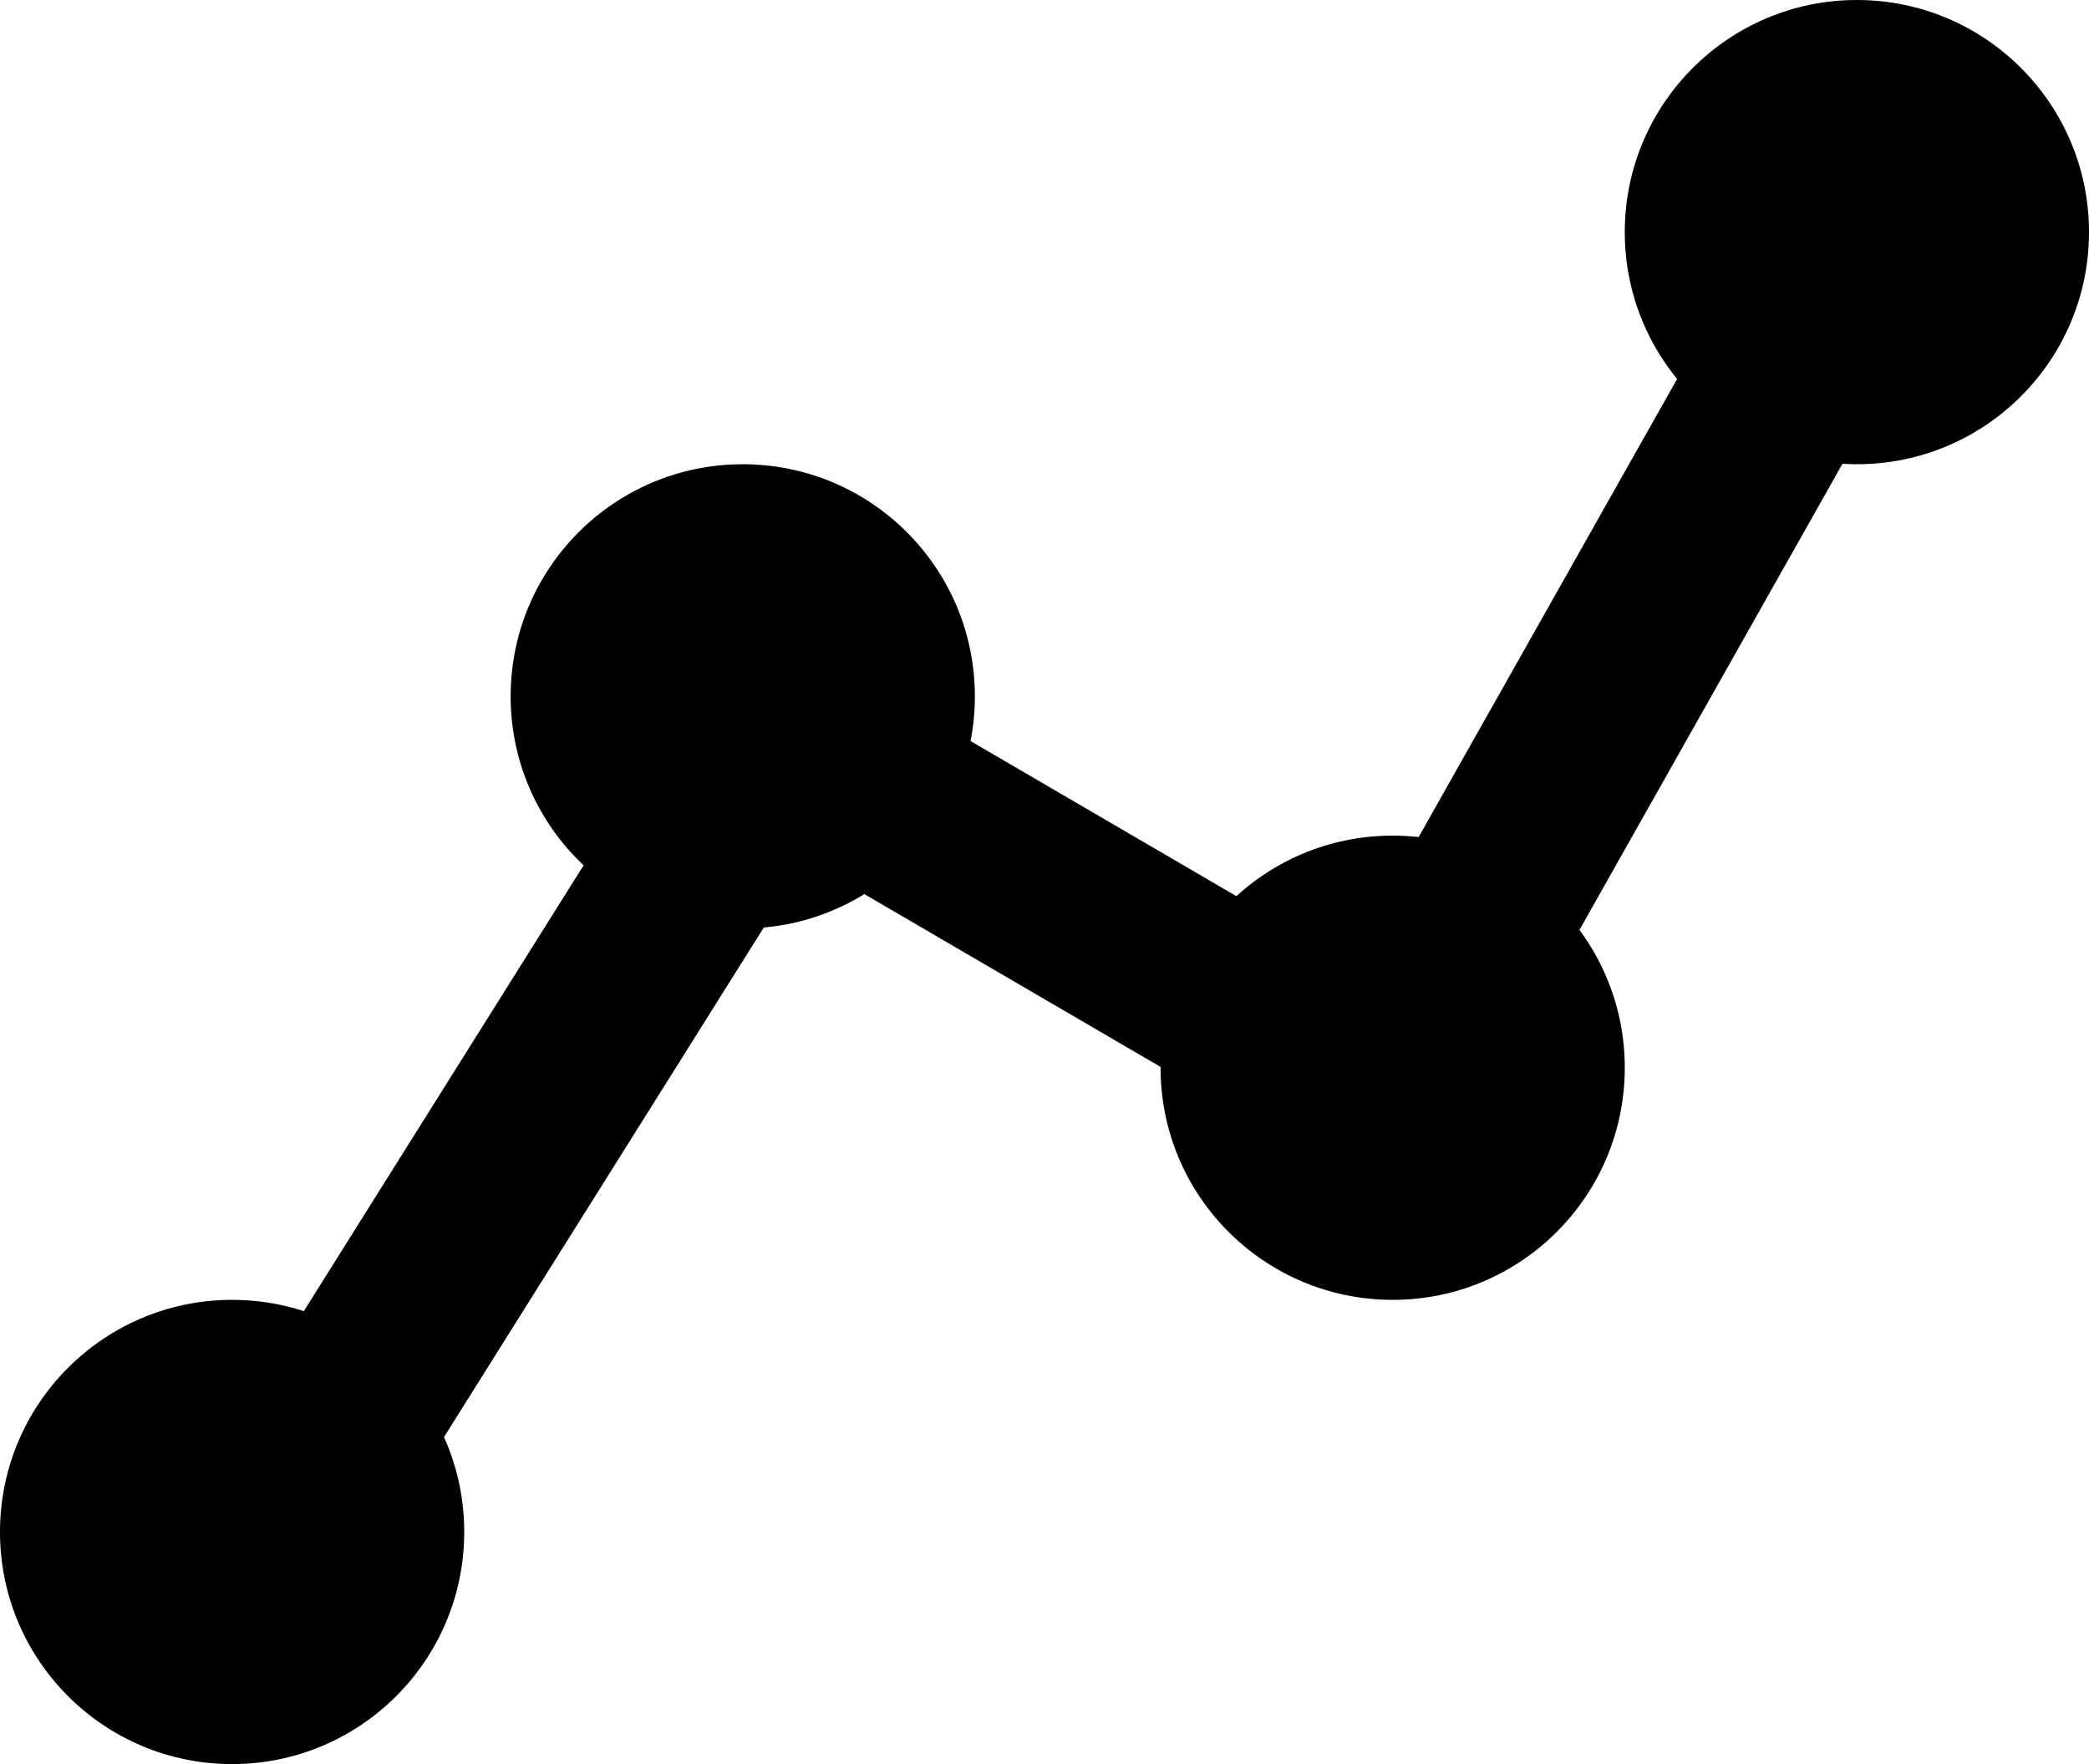 <svg id="Component_42_2" data-name="Component 42 – 2" xmlns="http://www.w3.org/2000/svg" width="22.5" height="19" viewBox="0 0 22.5 19">
  <circle id="Ellipse_12" data-name="Ellipse 12" cx="2.5" cy="2.5" r="2.5" transform="translate(17.5)"/>
  <circle id="Ellipse_11" data-name="Ellipse 11" cx="2.5" cy="2.5" r="2.5" transform="translate(0 14)"/>
  <circle id="Ellipse_13" data-name="Ellipse 13" cx="2.5" cy="2.5" r="2.5" transform="translate(12.5 9)"/>
  <circle id="Ellipse_14" data-name="Ellipse 14" cx="2.5" cy="2.5" r="2.5" transform="translate(5.5 5)"/>
  <path id="Path_238" data-name="Path 238" d="M5.011,0,0,7.984" transform="translate(2.96 8.516)" fill="none" stroke="#000" stroke-width="2"/>
  <path id="Path_239" data-name="Path 239" d="M3.869,0,0,6.857" transform="translate(15.671 3.5)" fill="none" stroke="#000" stroke-width="2"/>
  <line id="Line_23" data-name="Line 23" x2="6" y2="3.5" transform="translate(8.5 8)" fill="none" stroke="#000" stroke-width="2"/>
</svg>
